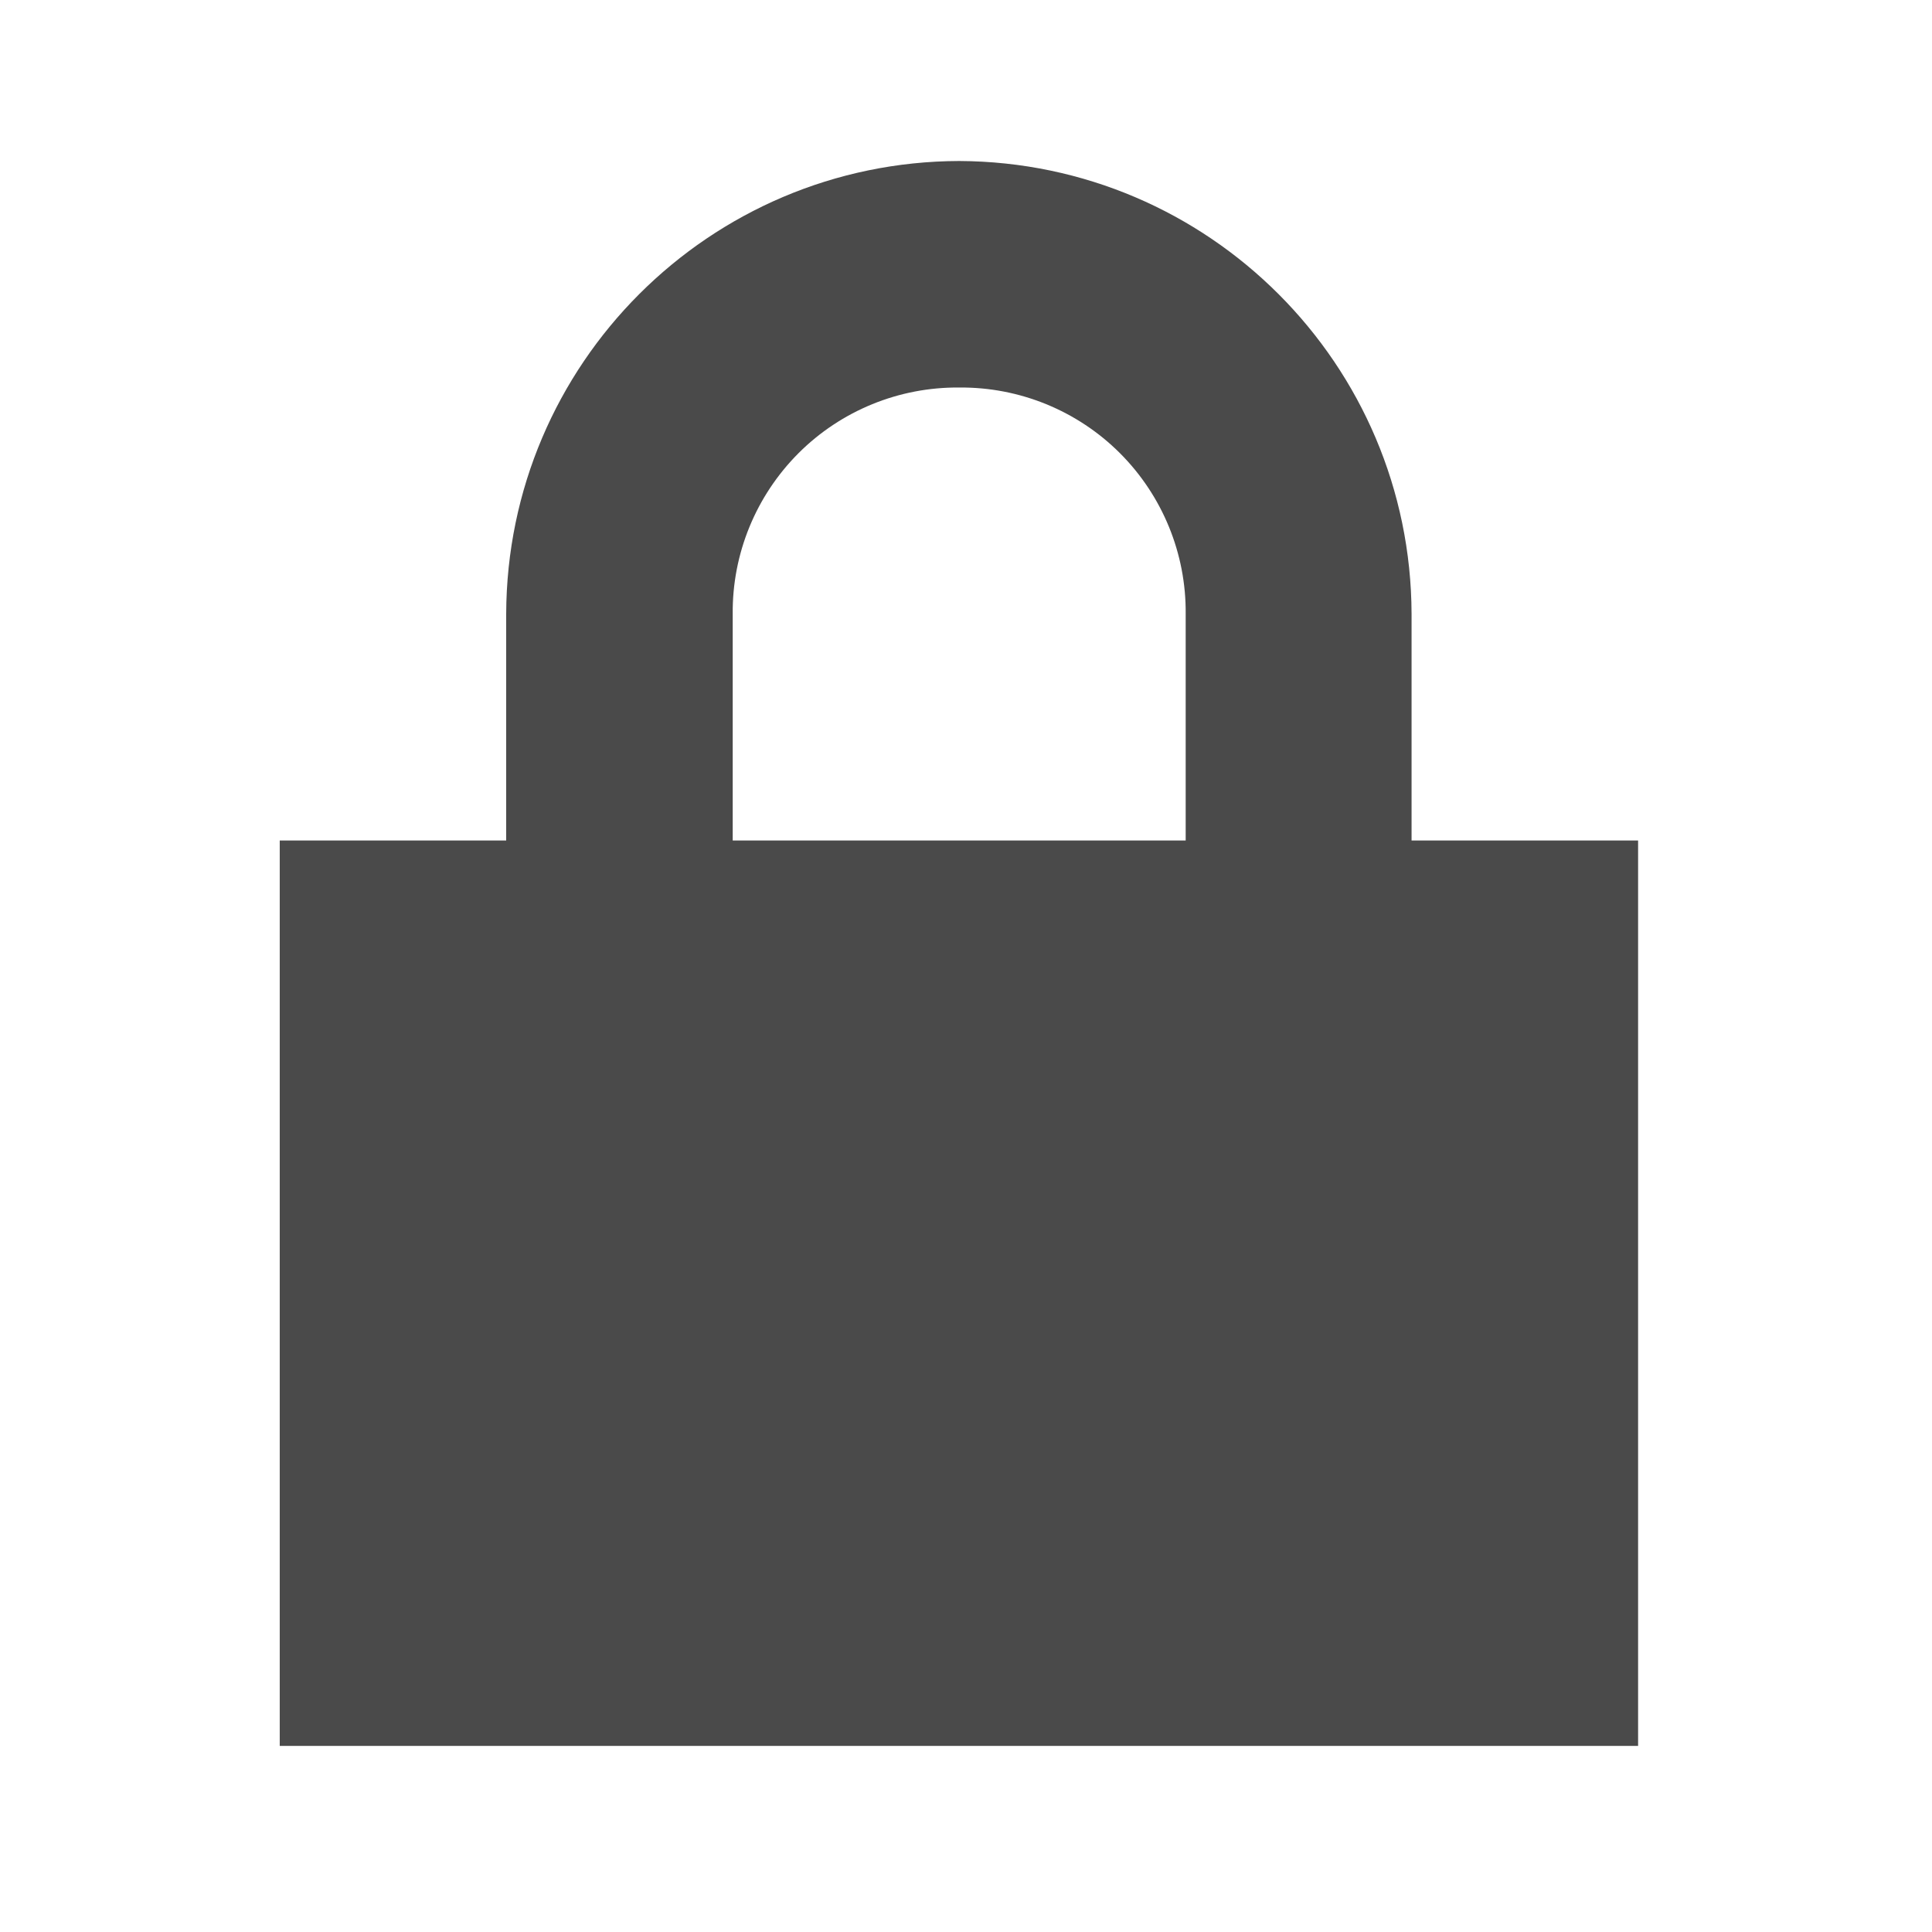 <?xml version="1.0" encoding="UTF-8"?>
<svg width="24px" height="24px" viewBox="0 0 24 24" version="1.1" xmlns="http://www.w3.org/2000/svg" xmlns:xlink="http://www.w3.org/1999/xlink">
    <!-- Generator: Sketch 51.1 (57501) - http://www.bohemiancoding.com/sketch -->
    <title>icons--lock</title>
    <desc>Created with Sketch.</desc>
    <defs></defs>
    <g id="icons--lock" stroke="none" stroke-width="1" fill="none" fill-rule="evenodd">
        <path d="M11.916,2 C8.812,2.009 6.297,4.523 6.288,7.627 L6.288,10.441 L3.475,10.441 L3.475,21.688 L20.349,21.688 L20.349,10.441 L17.535,10.441 L17.535,7.627 C17.526,4.526 15.017,2.014 11.916,2 Z M11.916,4.814 C12.664,4.807 13.384,5.101 13.913,5.63 C14.442,6.16 14.736,6.879 14.729,7.627 L14.729,10.441 L9.102,10.441 L9.102,7.627 C9.095,6.879 9.39,6.16 9.919,5.63 C10.448,5.101 11.168,4.807 11.916,4.814 Z" id="Shape" fill="#4A4A4A" fill-rule="nonzero"></path>
    </g>
</svg>